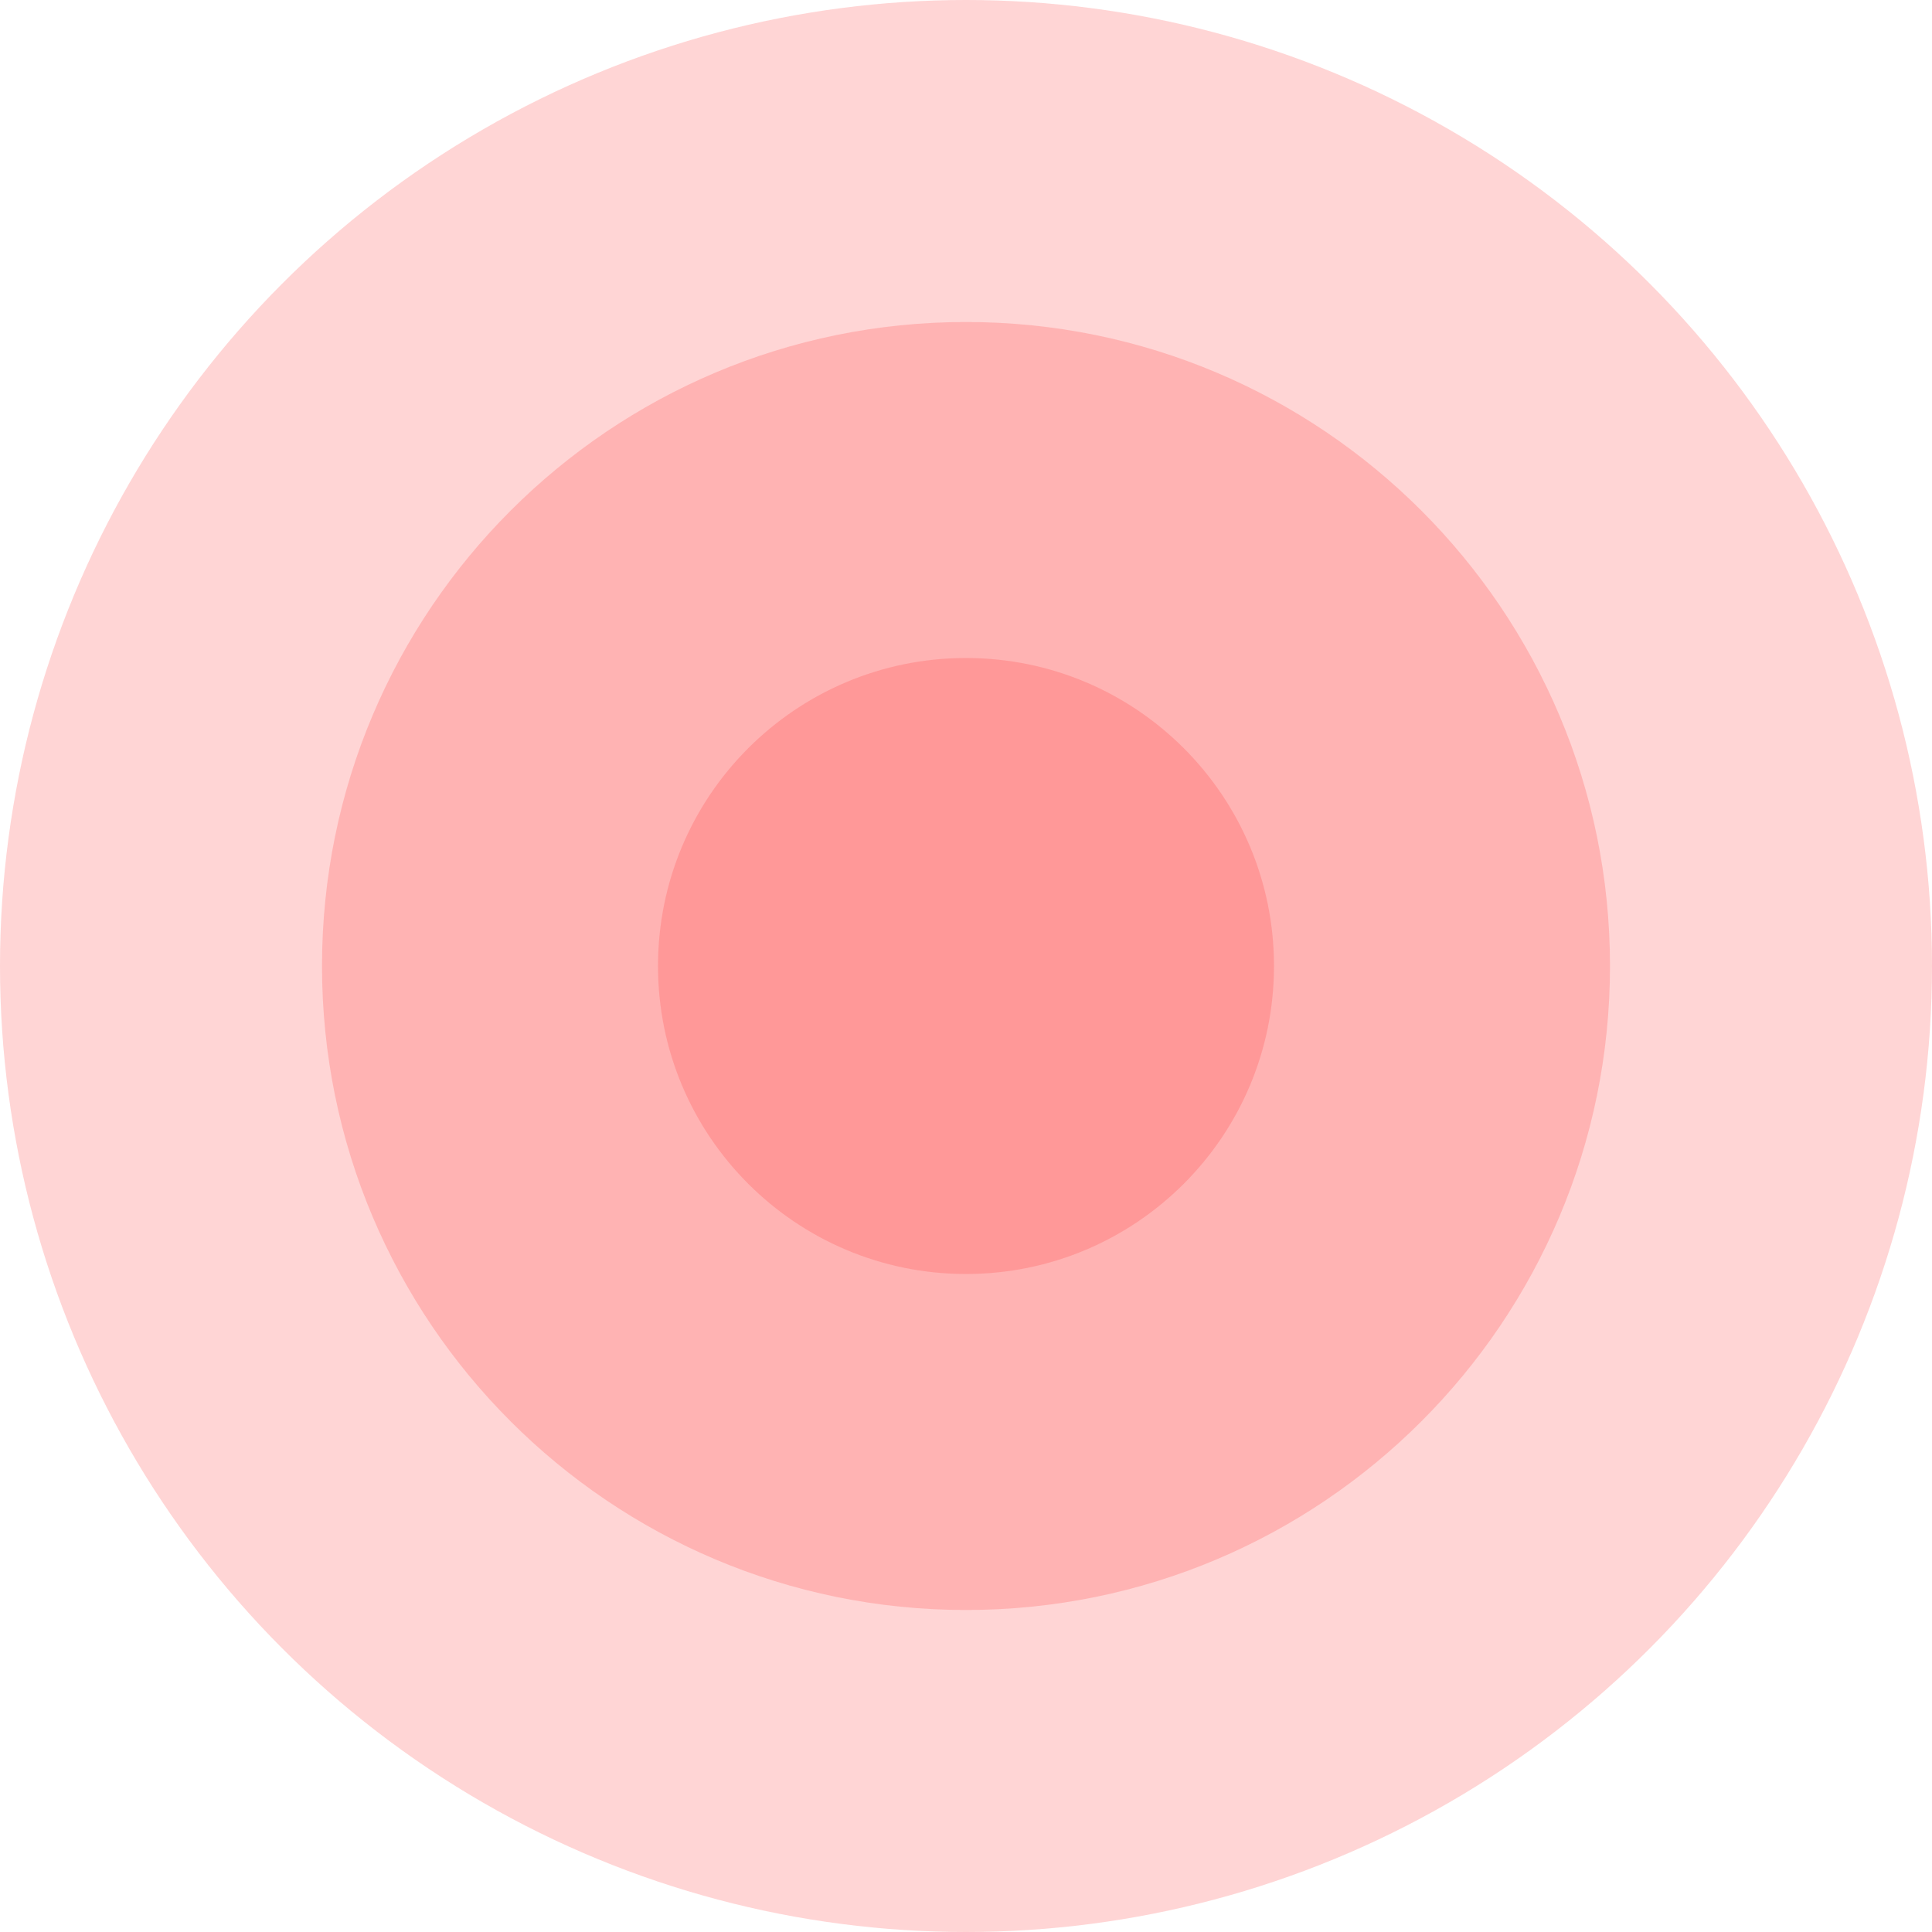 <svg width="690" height="690" viewBox="0 0 690 690" fill="none" xmlns="http://www.w3.org/2000/svg">
<circle cx="345" cy="345" r="345" fill="#FF2E2E" fill-opacity="0.2"/>
<path d="M575 345C575 472.025 472.025 575 345 575C217.975 575 115 472.025 115 345C115 217.975 217.975 115 345 115C472.025 115 575 217.975 575 345Z" fill="#FF2E2E" fill-opacity="0.2"/>
<path d="M455 345C455 405.751 405.751 455 345 455C284.249 455 235 405.751 235 345C235 284.249 284.249 235 345 235C405.751 235 455 284.249 455 345Z" fill="#FF2E2E" fill-opacity="0.2"/>
</svg>
